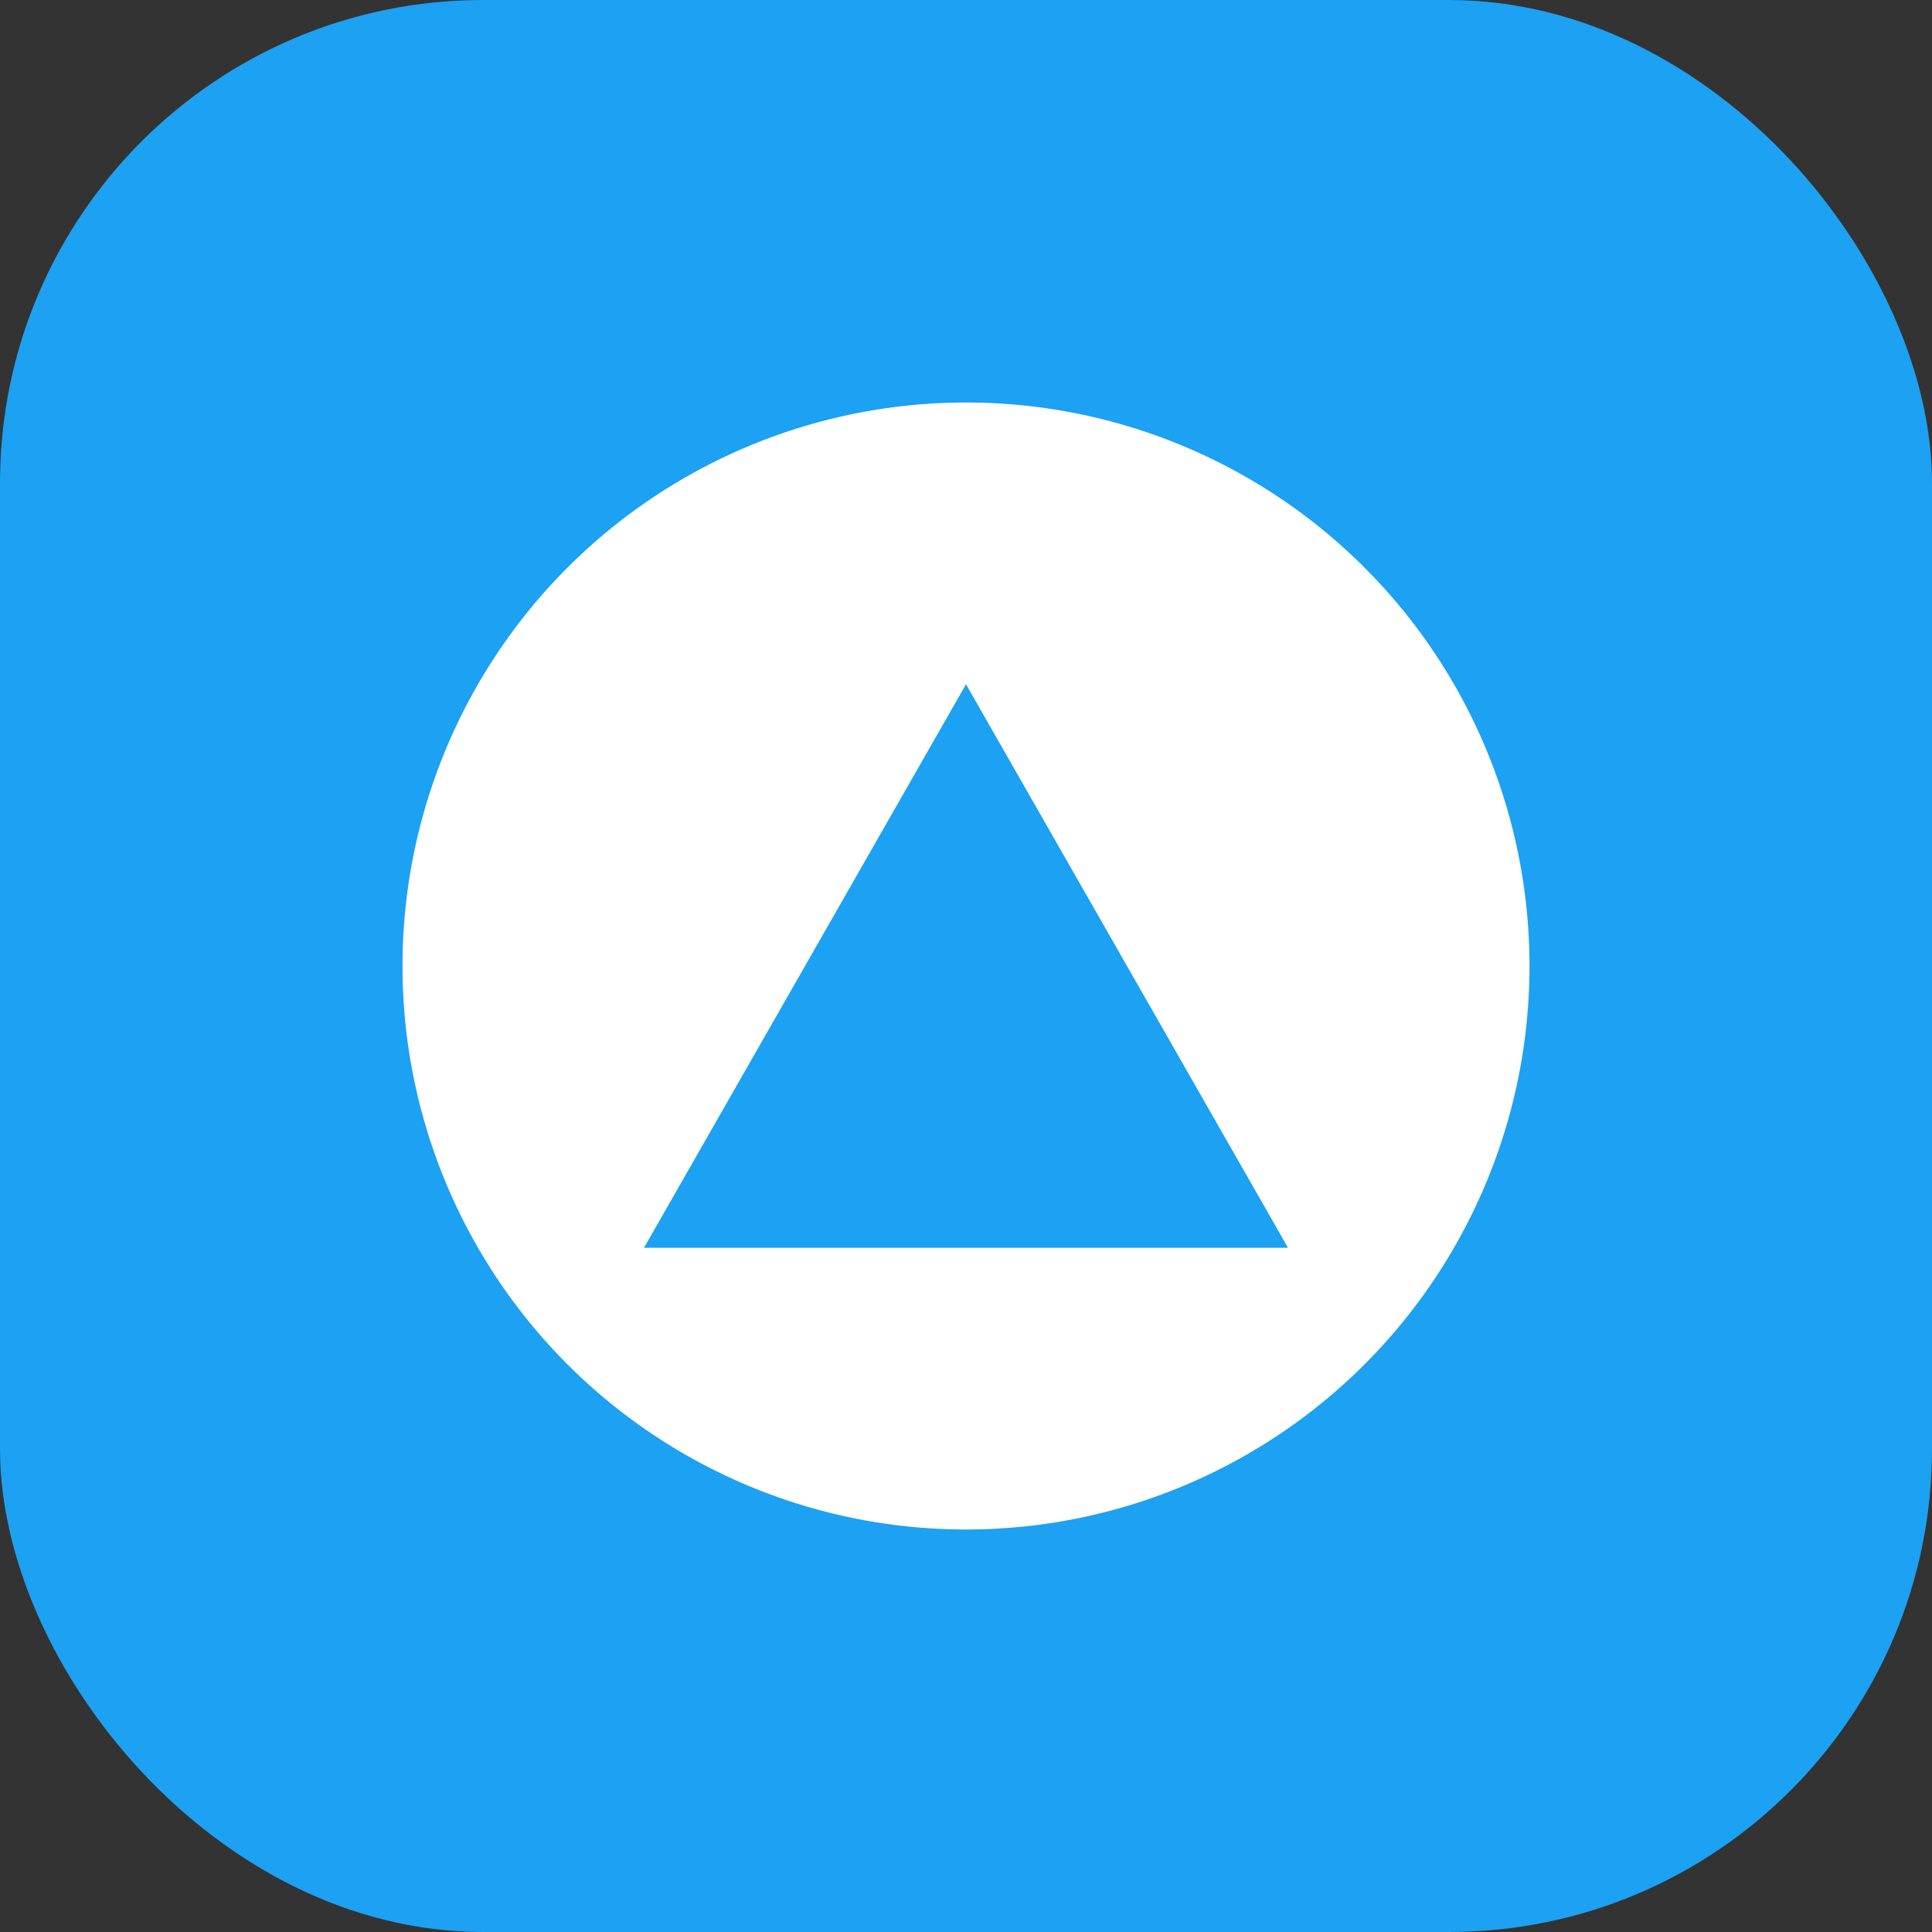 <svg width="48" height="48" viewBox="0 0 48 48" fill="none" xmlns="http://www.w3.org/2000/svg">
  <rect x="0" y="0" width="48" height="48" fill="#333333" stroke="none"/>
  <rect width="48" height="48" rx="12" fill="#1da1f2"/>
  <circle cx="24" cy="24" r="14" fill="#fff"/>
  <path d="M16 31L24 17L32 31H16Z" fill="#1da1f2"/>
</svg>
